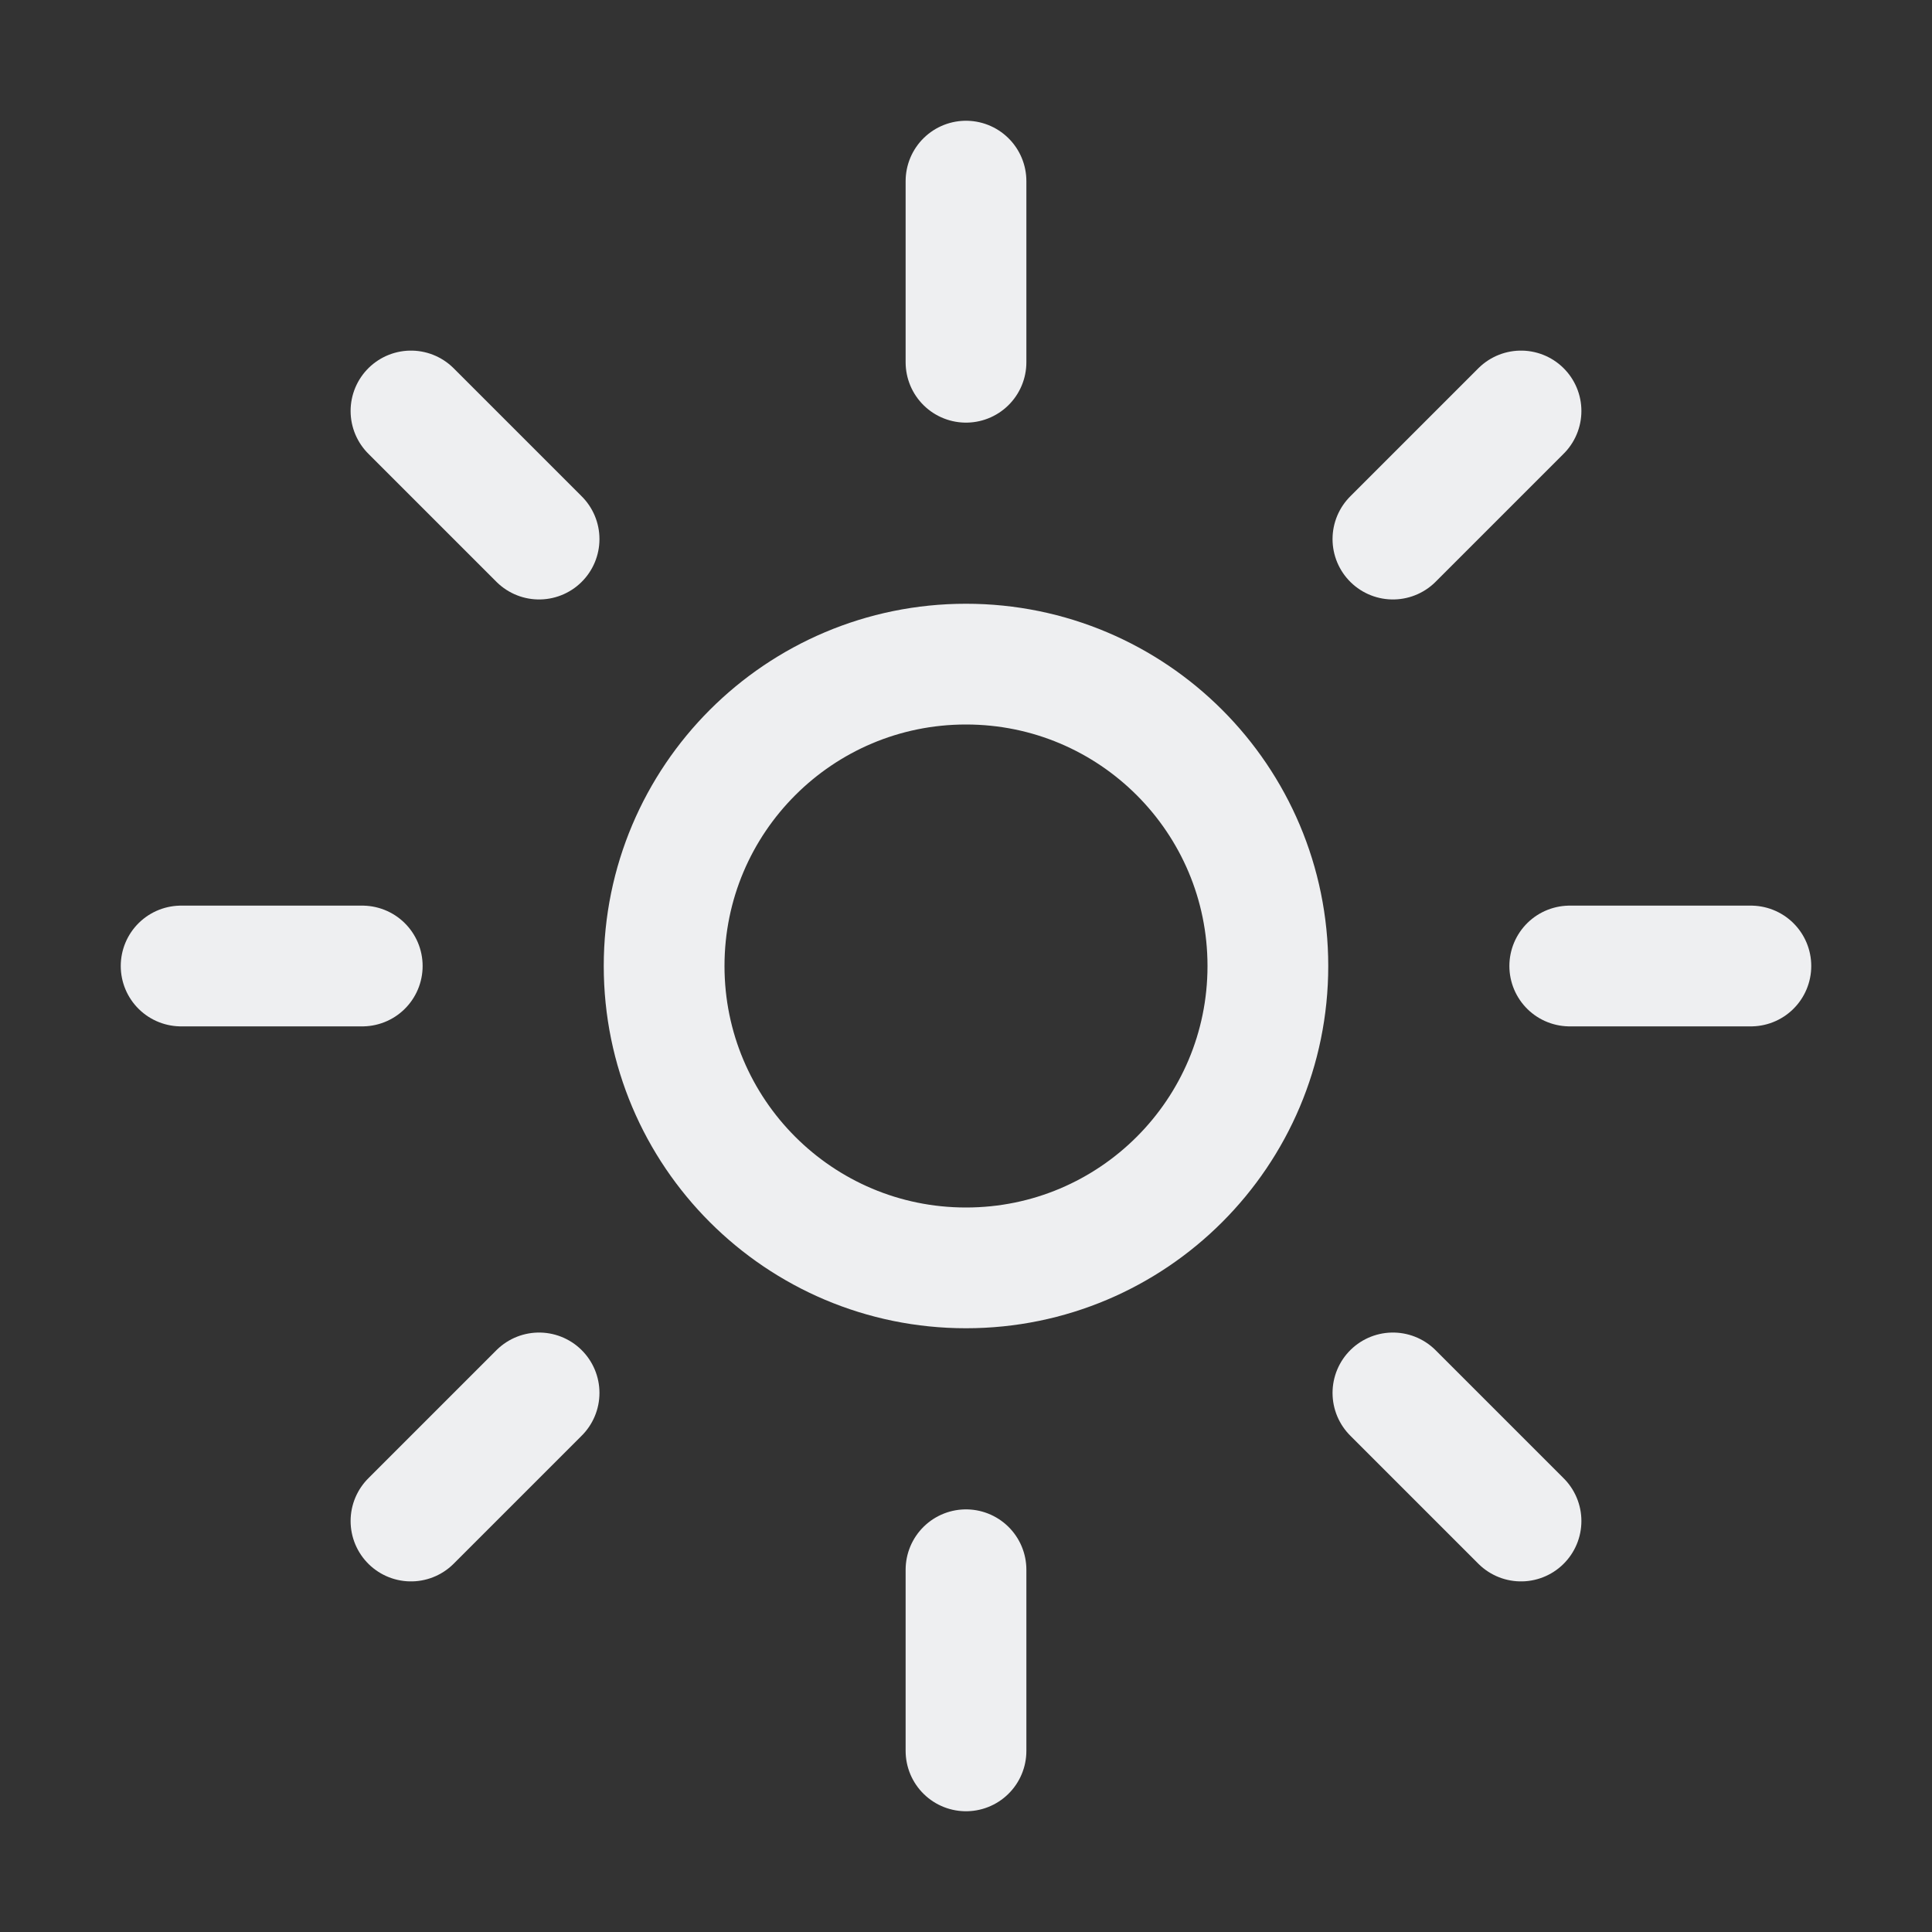 <svg width="36" height="36" viewBox="0 0 36 36" fill="none" xmlns="http://www.w3.org/2000/svg">
<rect x="0" y="0" width="36" height="36" fill="#333333" stroke="none"/>
<path d="M18 3.375V6.75M18 29.25V32.625M28.342 7.658L25.955 10.045M10.045 25.955L7.658 28.342M32.625 18H29.25M6.75 18H3.375M28.342 28.342L25.955 25.955M10.045 10.045L7.658 7.658" stroke="#EEEFF1" stroke-width="2.25" stroke-miterlimit="10" stroke-linecap="round"/>
<path d="M18 23.625C21.107 23.625 23.625 21.107 23.625 18C23.625 14.893 21.107 12.375 18 12.375C14.893 12.375 12.375 14.893 12.375 18C12.375 21.107 14.893 23.625 18 23.625Z" stroke="#EEEFF1" stroke-width="2.25" stroke-miterlimit="10" stroke-linecap="round"/>
</svg>
